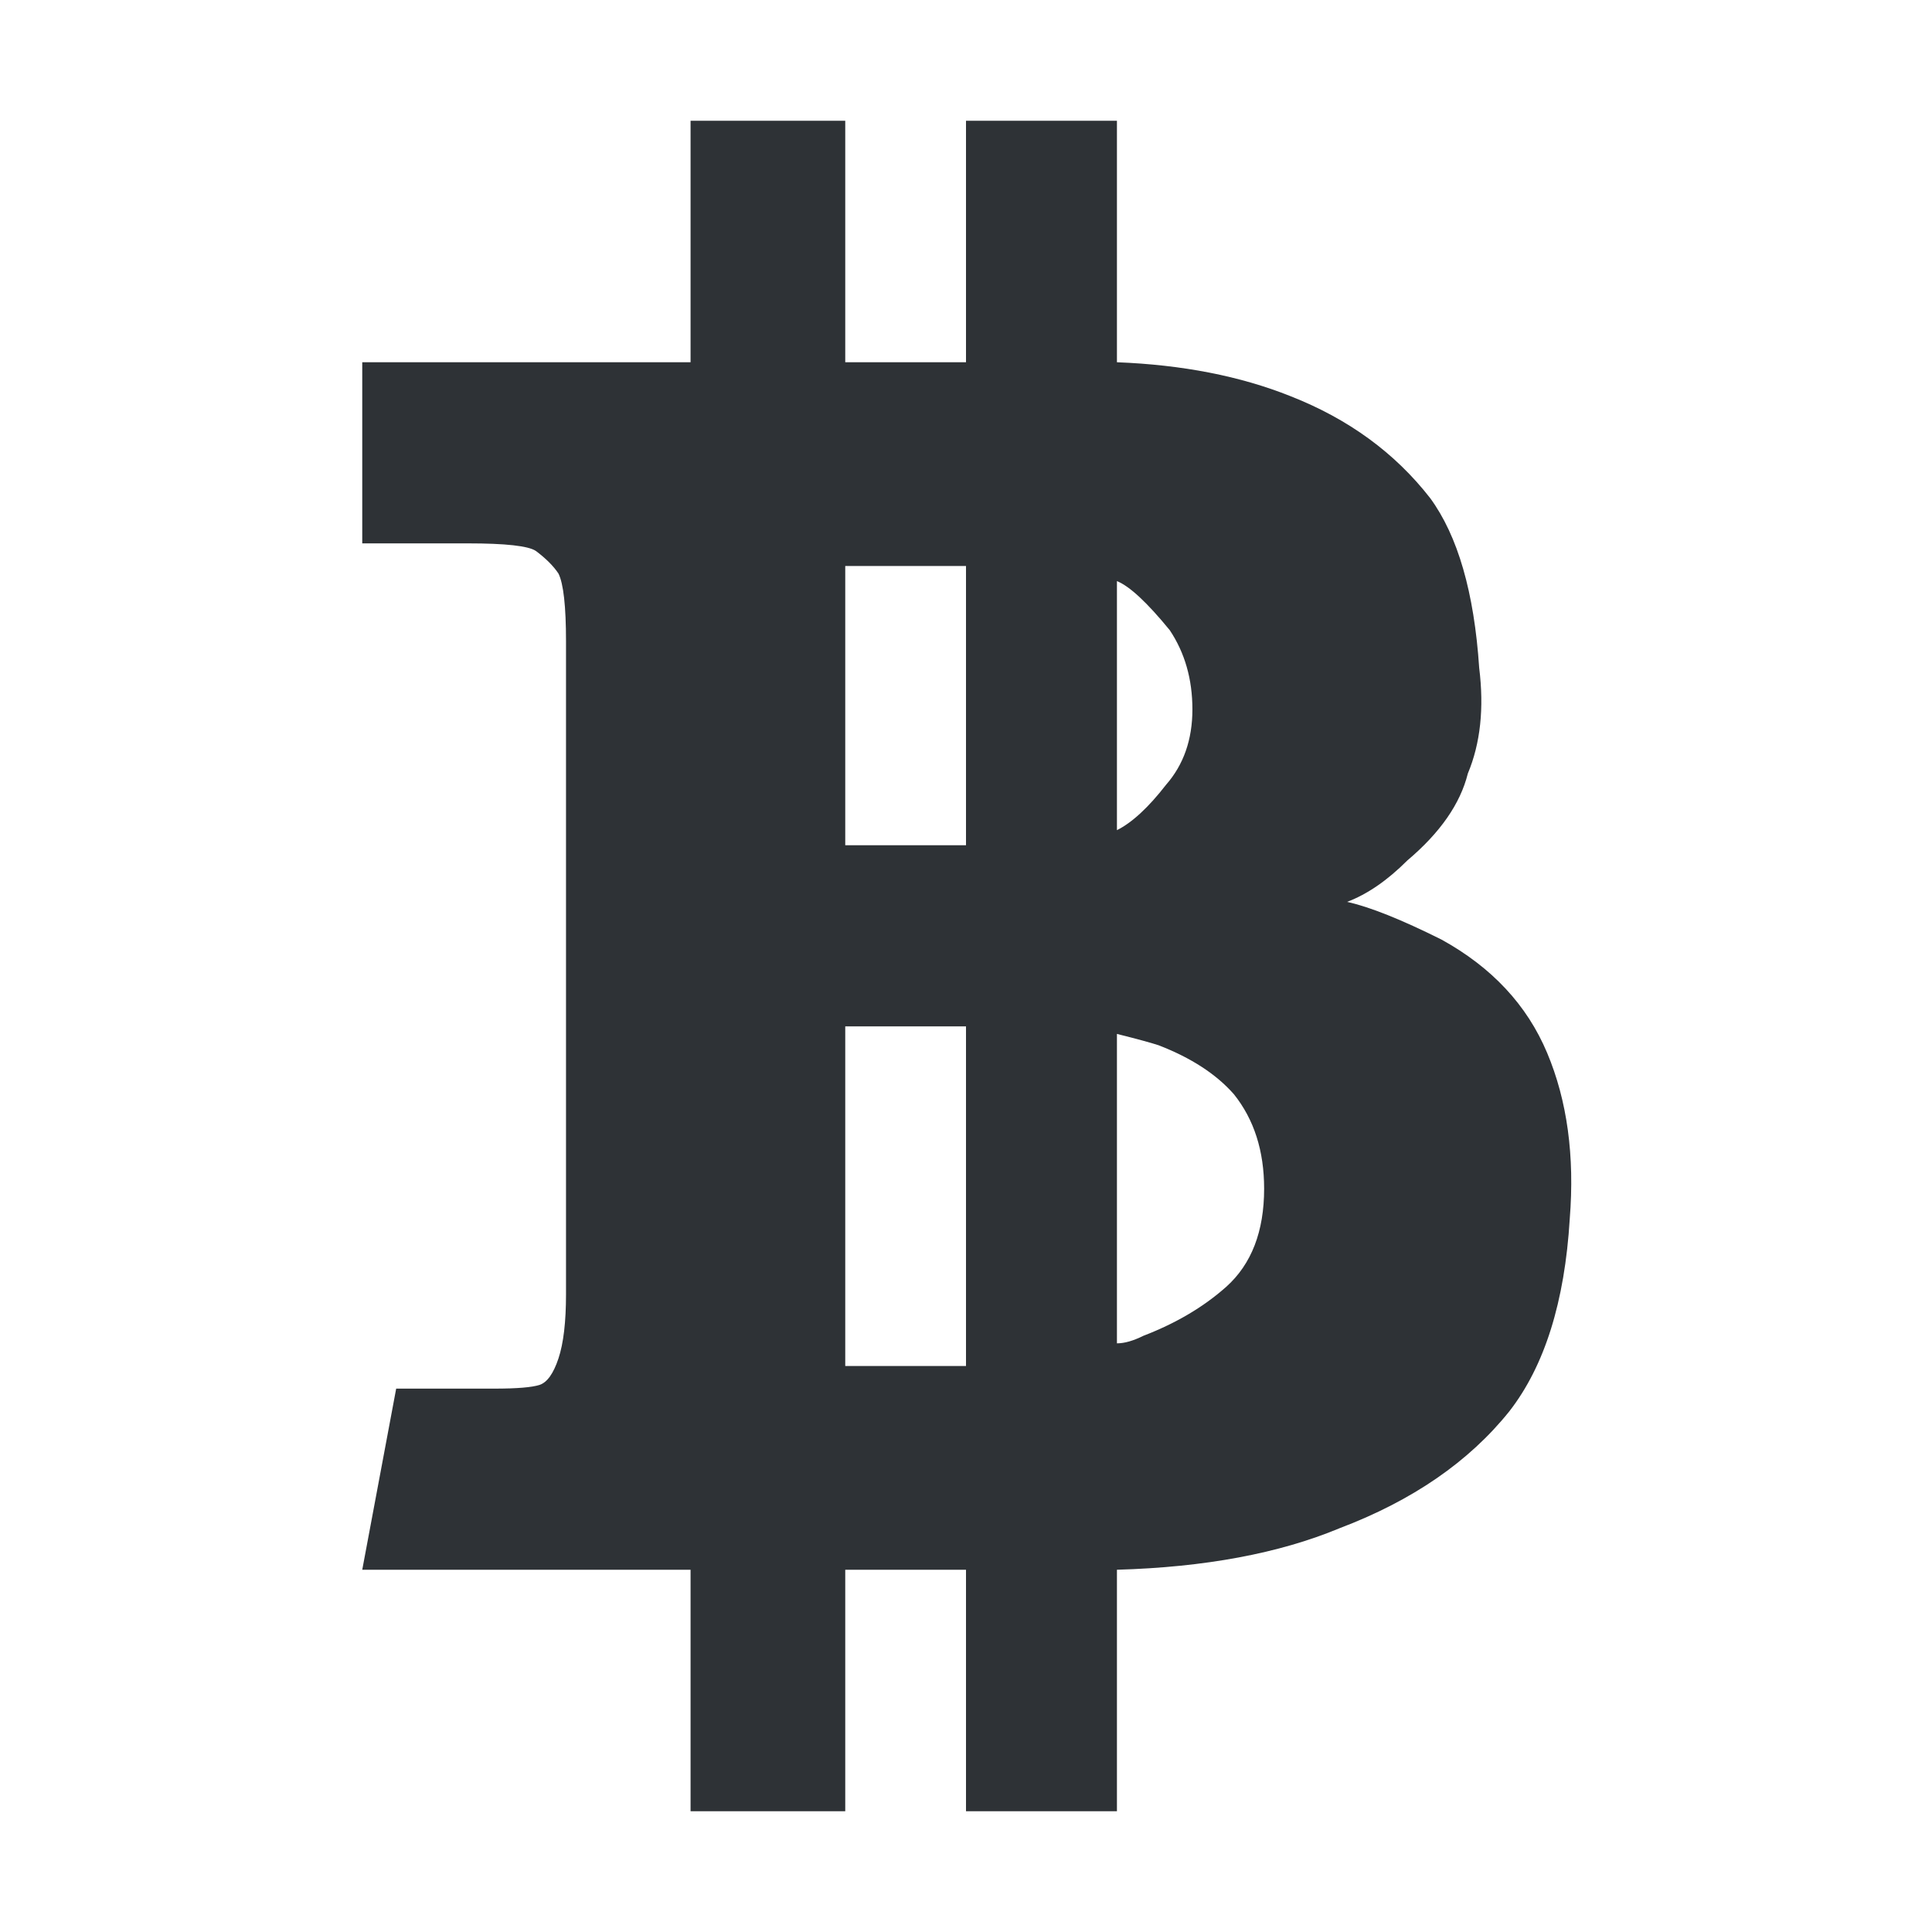 <?xml version="1.0" encoding="UTF-8"?>
<svg width="32px" height="32px" viewBox="0 0 32 32" version="1.1" xmlns="http://www.w3.org/2000/svg" xmlns:xlink="http://www.w3.org/1999/xlink">
    <!-- Generator: Sketch 63.1 (92452) - https://sketch.com -->
    <title>Icons/ion-logo-bitcoin</title>
    <desc>Created with Sketch.</desc>
    <g id="Icons/ion-logo-bitcoin" stroke="none" stroke-width="1" fill="none" fill-rule="evenodd" fill-opacity="0.9">
        <path d="M23.875,15.562 C24.708,16.021 25.292,16.646 25.625,17.438 C25.958,18.229 26.083,19.146 26,20.188 C25.917,21.563 25.583,22.625 25,23.375 C24.333,24.208 23.396,24.854 22.188,25.312 C21.187,25.729 19.958,25.958 18.5,26 L18.5,30 L16,30 L16,26 L14,26 L14,30 L11.438,30 L11.438,26 L6,26 L6.562,23 L8.188,23 C8.563,23 8.812,22.979 8.938,22.938 C9.063,22.896 9.167,22.75 9.25,22.5 C9.333,22.25 9.375,21.896 9.375,21.438 L9.375,10.625 C9.375,10.042 9.333,9.667 9.25,9.5 C9.167,9.375 9.042,9.25 8.875,9.125 C8.75,9.042 8.375,9 7.75,9 L6,9 L6,6 L11.438,6 L11.438,2 L14,2 L14,6 L16,6 L16,2 L18.5,2 L18.5,6 C19.583,6.042 20.542,6.229 21.375,6.562 C22.333,6.938 23.104,7.5 23.688,8.25 C24.146,8.875 24.417,9.812 24.5,11.062 C24.583,11.729 24.521,12.312 24.312,12.812 C24.187,13.313 23.854,13.792 23.312,14.25 C22.979,14.583 22.646,14.812 22.312,14.938 C22.688,15.021 23.208,15.229 23.875,15.562 Z M14,9.375 L14,14 L16,14 L16,9.375 L14,9.375 Z M14,22.625 L16,22.625 L16,17 L14,17 L14,22.625 Z M18.5,9.625 L18.5,13.75 C18.75,13.625 19.021,13.375 19.312,13 C19.604,12.667 19.75,12.25 19.75,11.75 C19.75,11.25 19.625,10.813 19.375,10.438 C19,9.979 18.708,9.708 18.5,9.625 Z M20.312,21.312 C20.729,20.937 20.938,20.396 20.938,19.688 C20.938,19.062 20.771,18.542 20.438,18.125 C20.146,17.792 19.729,17.521 19.188,17.312 C19.062,17.271 18.833,17.208 18.5,17.125 L18.5,22.25 C18.625,22.25 18.771,22.208 18.938,22.125 C19.479,21.917 19.937,21.646 20.312,21.312 Z" id="↳-🎨-Fill" fill="#181C21"></path>
    </g>
</svg>